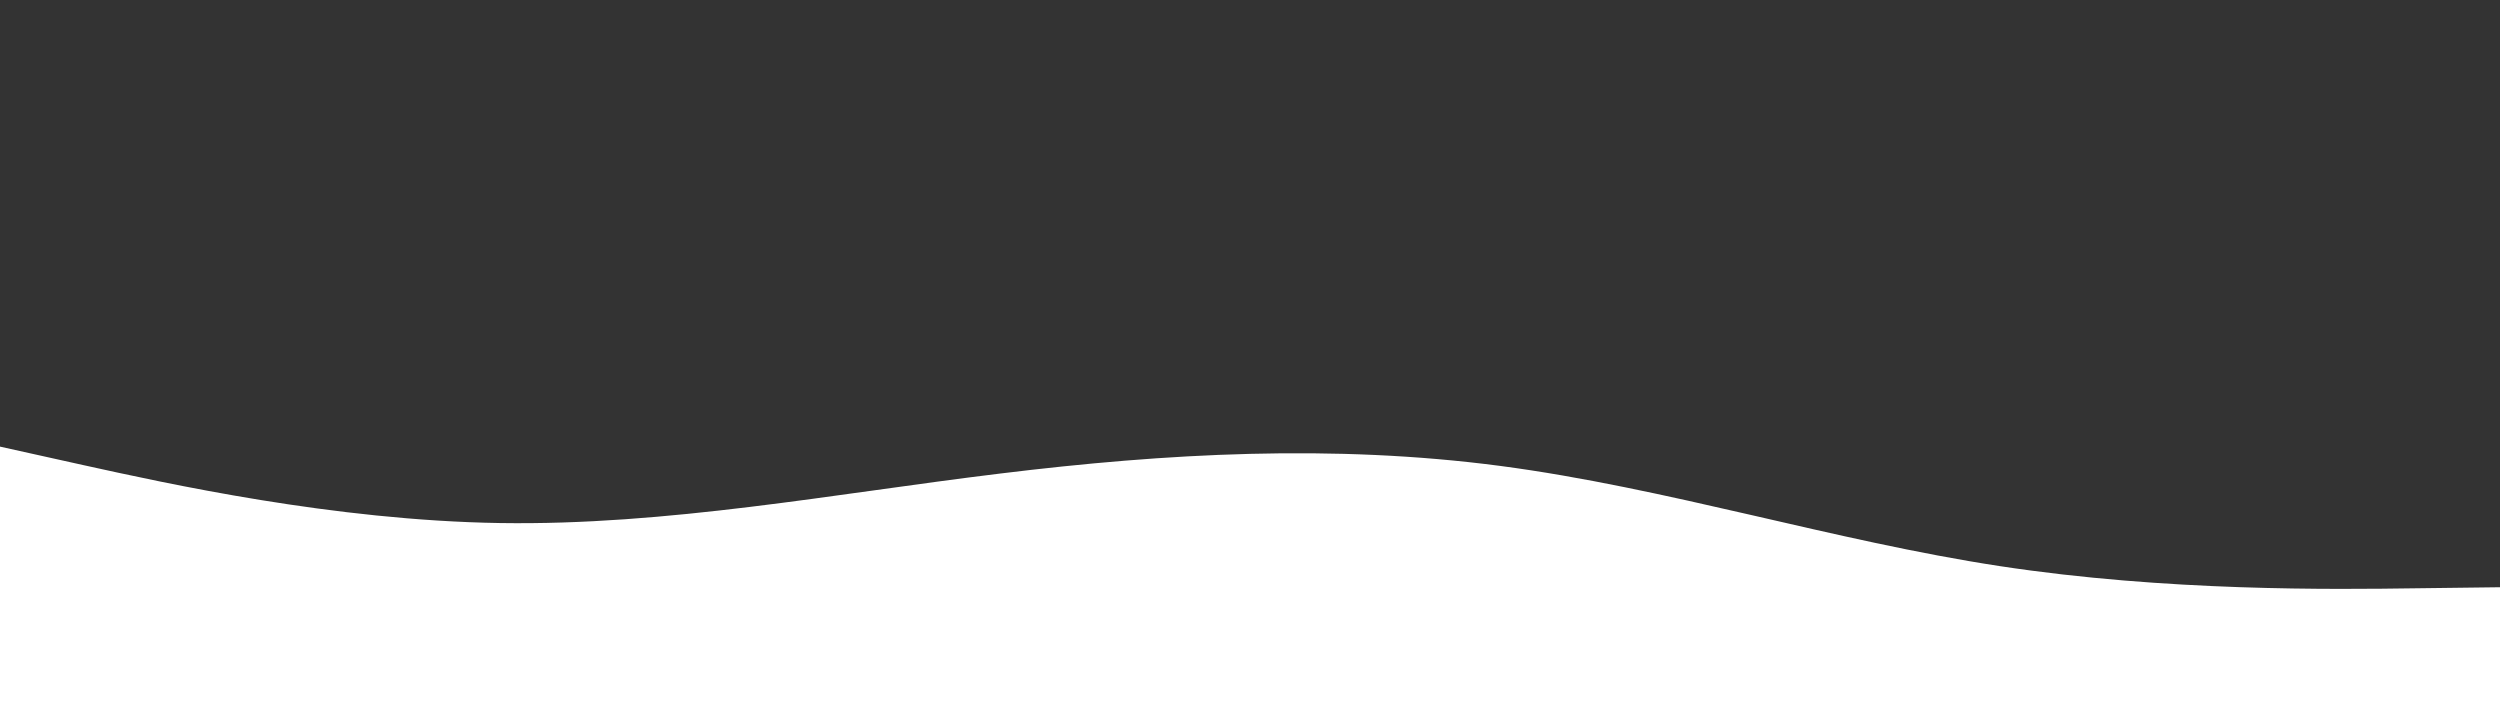 <svg id="visual" viewBox="0 0 1920 540" width="1920" height="540" xmlns="http://www.w3.org/2000/svg" xmlns:xlink="http://www.w3.org/1999/xlink" version="1.1"><rect x="0" y="0" width="1920" height="540" fill="#333333" stroke="none"/><path d="M0 343L64 357.2C128 371.3 256 399.7 384 401.7C512 403.7 640 379.3 768 363.7C896 348 1024 341 1152 357.8C1280 374.7 1408 415.3 1536 434.8C1664 454.3 1792 452.7 1856 451.8L1920 451L1920 541L1856 541C1792 541 1664 541 1536 541C1408 541 1280 541 1152 541C1024 541 896 541 768 541C640 541 512 541 384 541C256 541 128 541 64 541L0 541Z" fill="#ffffff" stroke-linecap="round" stroke-linejoin="miter"></path></svg>